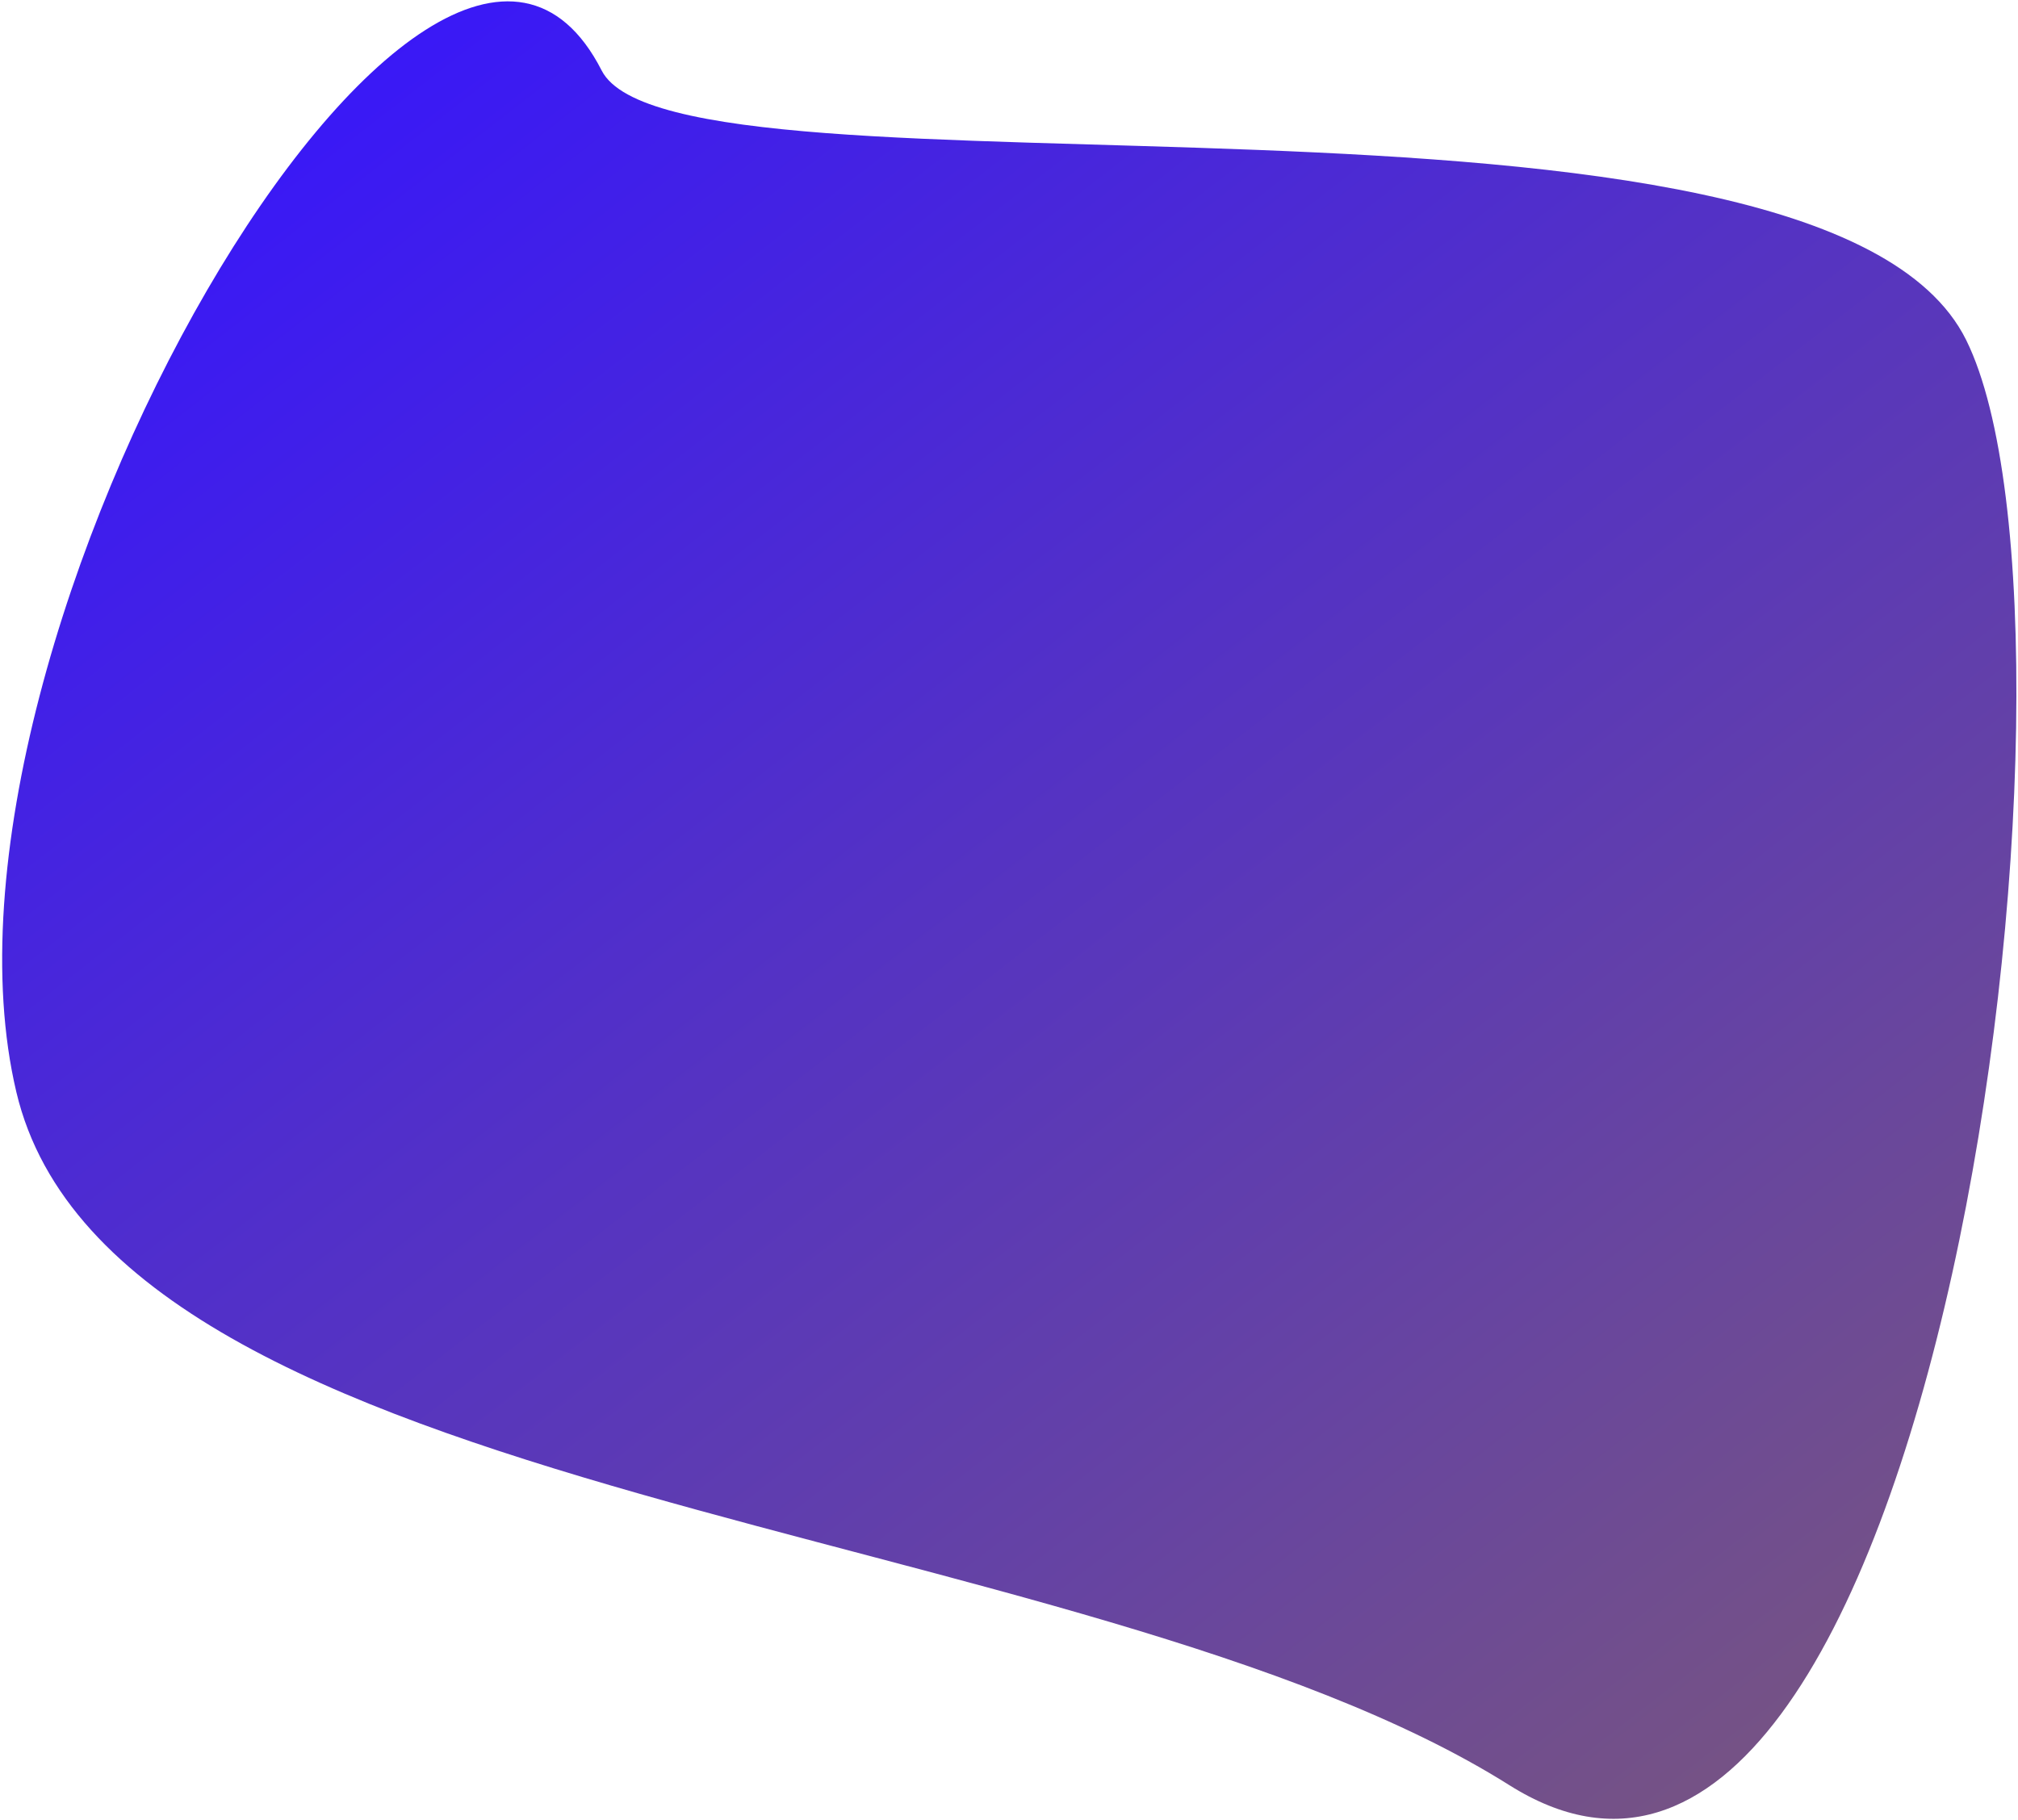 <svg width="673" height="607" viewBox="0 0 673 607" fill="none" xmlns="http://www.w3.org/2000/svg">
<path d="M200.657 23.52C225.629 72.424 607.218 15.268 655.726 113.43C704.234 211.592 645.5 685 503.387 595.439C361.275 505.877 38.277 502.975 5.45 364.237C-30.187 213.617 145.5 -84.5 200.657 23.52Z" fill="url(#paint0_linear)"/>
<defs>
<linearGradient id="paint0_linear" x1="93" y1="-22" x2="601" y2="632" gradientUnits="userSpaceOnUse">
<stop stop-color="#3514FF"/>
<stop offset="1" stop-color="#79567E"/>
</linearGradient>
</defs>
</svg>

